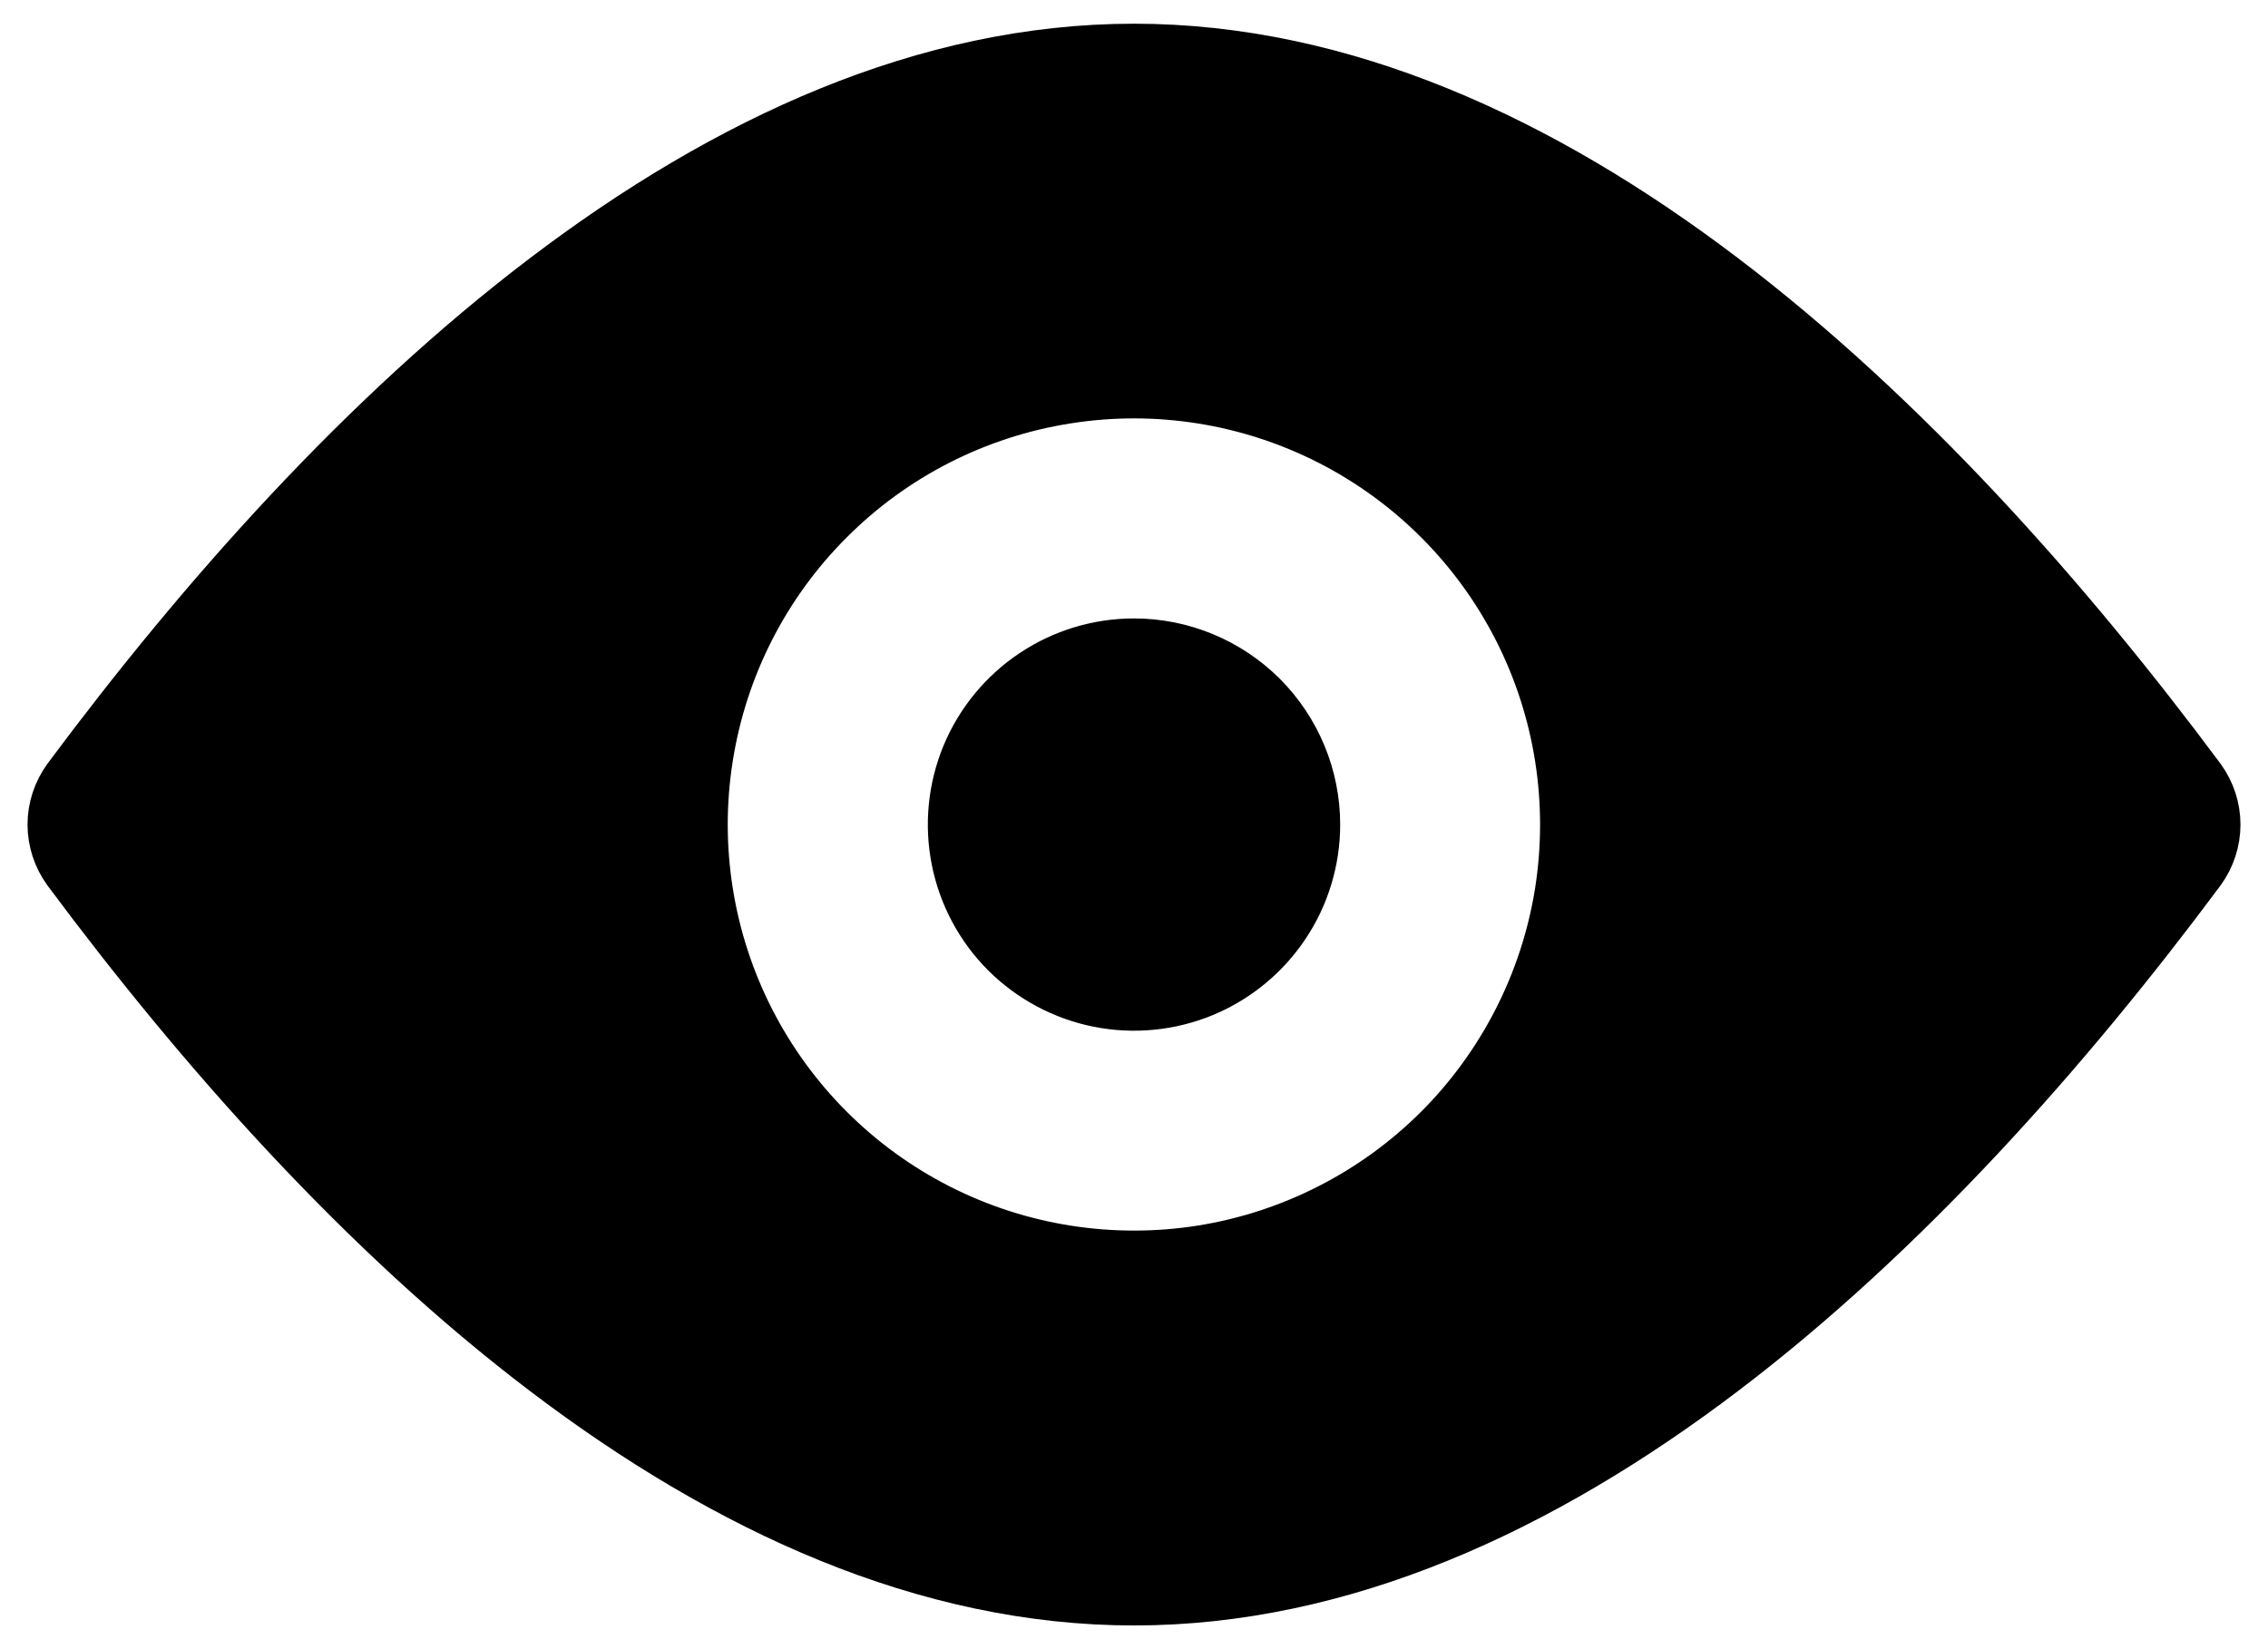<svg width="22" height="16" viewBox="0 0 22 16" fill="none" xmlns="http://www.w3.org/2000/svg">
<path d="M0.767 8C0.767 7.894 0.801 7.792 0.863 7.706C2.152 5.973 3.709 4.219 5.444 2.902C7.181 1.583 9.059 0.73 11 0.73C12.941 0.73 14.819 1.583 16.556 2.902C18.291 4.219 19.848 5.973 21.137 7.706C21.199 7.792 21.233 7.894 21.233 8C21.233 8.105 21.199 8.208 21.137 8.294C19.848 10.027 18.291 11.781 16.556 13.098C14.819 14.417 12.941 15.27 11 15.27C9.059 15.27 7.181 14.417 5.444 13.098C3.709 11.781 2.152 10.027 0.863 8.294C0.801 8.208 0.767 8.105 0.767 8ZM8.987 11.957C9.823 12.382 10.772 12.531 11.699 12.384C12.623 12.236 13.477 11.8 14.139 11.139C14.8 10.477 15.236 9.623 15.384 8.699C15.531 7.772 15.382 6.823 14.957 5.987C14.532 5.151 13.853 4.471 13.017 4.044C12.181 3.618 11.232 3.467 10.306 3.614C9.379 3.76 8.523 4.196 7.86 4.86C7.196 5.523 6.76 6.379 6.614 7.306C6.467 8.232 6.618 9.182 7.044 10.017C7.471 10.853 8.151 11.532 8.987 11.957ZM10.167 6.753C10.413 6.588 10.703 6.5 11 6.5C11.398 6.5 11.779 6.658 12.061 6.939C12.342 7.221 12.5 7.602 12.5 8C12.5 8.297 12.412 8.587 12.247 8.833C12.082 9.08 11.848 9.272 11.574 9.386C11.3 9.499 10.998 9.529 10.707 9.471C10.416 9.413 10.149 9.27 9.939 9.061C9.729 8.851 9.587 8.584 9.529 8.293C9.471 8.002 9.501 7.7 9.614 7.426C9.728 7.152 9.92 6.918 10.167 6.753Z" fill="black" stroke="black"/>
</svg>
